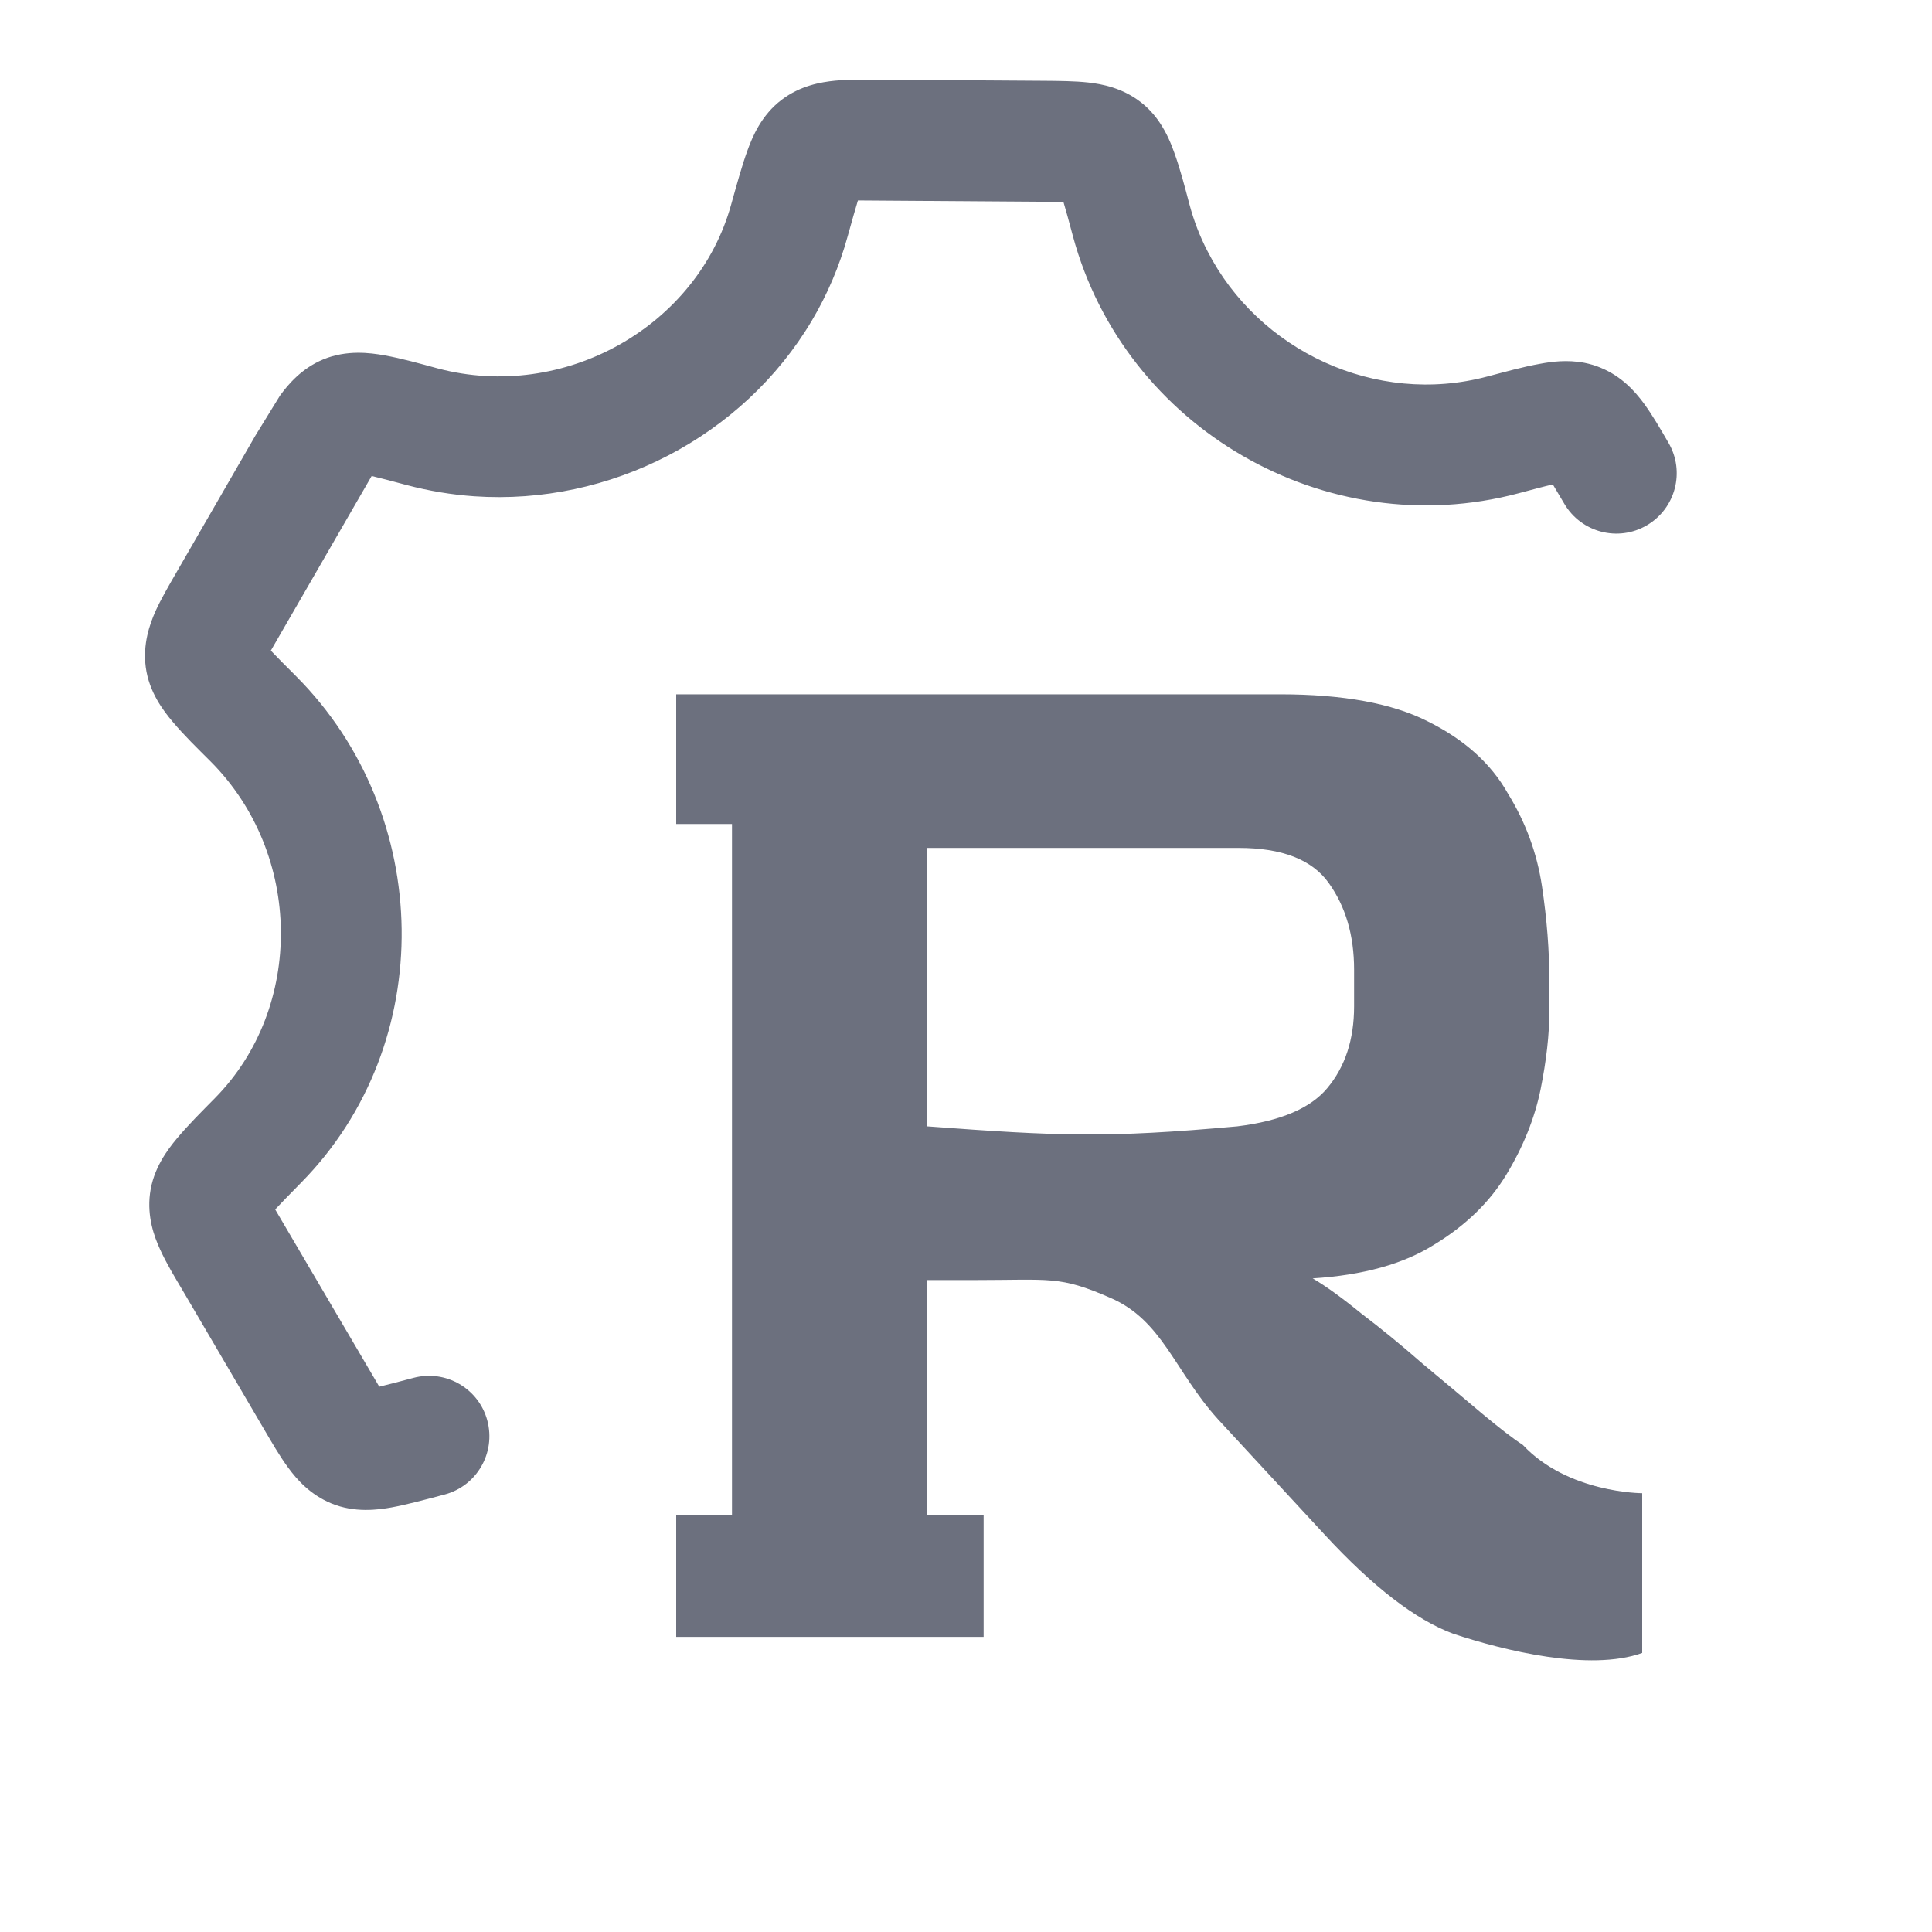 <svg width="16" height="16" viewBox="0 0 16 16" fill="none" xmlns="http://www.w3.org/2000/svg">
<g clip-path="url(#clip0_3946_2263)">
<path d="M9.011 0.683C9.129 0.696 9.295 0.728 9.446 0.845C9.511 0.895 9.562 0.953 9.602 1.012C9.663 1.102 9.7 1.194 9.723 1.259C9.775 1.401 9.812 1.548 9.851 1.694C9.887 1.829 9.937 1.958 9.999 2.078C10.421 2.904 11.392 3.365 12.318 3.118C12.464 3.08 12.61 3.038 12.759 3.012C12.845 2.996 12.978 2.977 13.123 3.005C13.166 3.014 13.211 3.026 13.255 3.045C13.432 3.117 13.543 3.245 13.614 3.341C13.689 3.444 13.753 3.556 13.817 3.666C13.957 3.904 13.877 4.21 13.639 4.35C13.401 4.49 13.095 4.41 12.955 4.172L12.86 4.012C12.792 4.027 12.703 4.051 12.576 4.085C10.982 4.51 9.314 3.547 8.885 1.954C8.851 1.827 8.827 1.738 8.807 1.672L7.105 1.66C7.084 1.729 7.057 1.823 7.02 1.957C6.951 2.208 6.85 2.442 6.723 2.656C6.152 3.617 5.054 4.187 3.928 4.11C3.741 4.097 3.554 4.066 3.368 4.017C3.238 3.982 3.146 3.958 3.078 3.942L2.243 5.388C2.291 5.439 2.358 5.506 2.453 5.601C3.591 6.743 3.63 8.641 2.494 9.794C2.397 9.893 2.328 9.963 2.279 10.016L3.141 11.484C3.208 11.468 3.297 11.445 3.424 11.411C3.691 11.34 3.965 11.498 4.036 11.765C4.107 12.032 3.949 12.306 3.682 12.377L3.663 12.382C3.508 12.423 3.362 12.462 3.242 12.484C3.129 12.504 2.937 12.53 2.745 12.451C2.568 12.378 2.457 12.251 2.387 12.155C2.311 12.052 2.248 11.94 2.183 11.83L1.514 10.689C1.448 10.578 1.38 10.466 1.326 10.348C1.276 10.239 1.218 10.078 1.242 9.886C1.268 9.677 1.389 9.52 1.462 9.432C1.562 9.312 1.673 9.203 1.782 9.092C2.519 8.343 2.508 7.073 1.745 6.307C1.637 6.199 1.526 6.092 1.428 5.975C1.354 5.887 1.234 5.732 1.207 5.525C1.182 5.333 1.239 5.172 1.287 5.063C1.332 4.963 1.398 4.85 1.462 4.739L2.116 3.606L2.319 3.276C2.389 3.18 2.5 3.05 2.678 2.976C2.872 2.896 3.066 2.922 3.179 2.942C3.33 2.969 3.477 3.011 3.625 3.051C4.671 3.329 5.777 2.704 6.056 1.691C6.103 1.523 6.146 1.366 6.191 1.244C6.23 1.136 6.305 0.953 6.474 0.826C6.628 0.709 6.797 0.68 6.916 0.668C7.026 0.658 7.158 0.659 7.286 0.66L7.286 0.66L8.647 0.669C8.773 0.67 8.902 0.671 9.011 0.683Z" fill="#6C707E"/>
<path d="M12.035 13.53C11.724 13.415 11.369 13.141 10.969 12.708L10.087 11.754C9.727 11.356 9.628 10.934 9.195 10.748C8.771 10.563 8.704 10.601 8.059 10.601H7.679V12.55H8.146V13.556H7.679H6.062H5.6V12.55H6.062V6.824H5.6V5.75H6.062H10.601C11.124 5.75 11.532 5.825 11.826 5.975C12.129 6.126 12.349 6.324 12.488 6.572C12.635 6.81 12.729 7.066 12.77 7.34C12.811 7.614 12.831 7.875 12.831 8.122V8.374C12.831 8.569 12.806 8.785 12.758 9.024C12.709 9.262 12.615 9.496 12.476 9.726C12.337 9.956 12.137 10.15 11.875 10.309C11.622 10.468 11.287 10.561 10.871 10.587C10.977 10.649 11.112 10.746 11.275 10.879C11.438 11.003 11.606 11.14 11.777 11.29C11.957 11.44 12.12 11.577 12.267 11.701C12.414 11.824 12.529 11.913 12.611 11.966C12.985 12.366 13.6 12.366 13.6 12.366V13.689C13.166 13.845 12.455 13.669 12.035 13.53ZM10.246 9.328C10.605 9.284 10.854 9.178 10.993 9.01C11.14 8.834 11.214 8.608 11.214 8.334V8.03C11.214 7.747 11.144 7.508 11.005 7.314C10.867 7.119 10.617 7.022 10.258 7.022H7.679V9.328C8.767 9.409 9.163 9.426 10.246 9.328Z" fill="#6C707E"/>
</g>
<defs>
<clipPath id="clip0_3946_2263">
<rect width="16" height="16" fill="white"/>
</clipPath>
</defs>
</svg>
